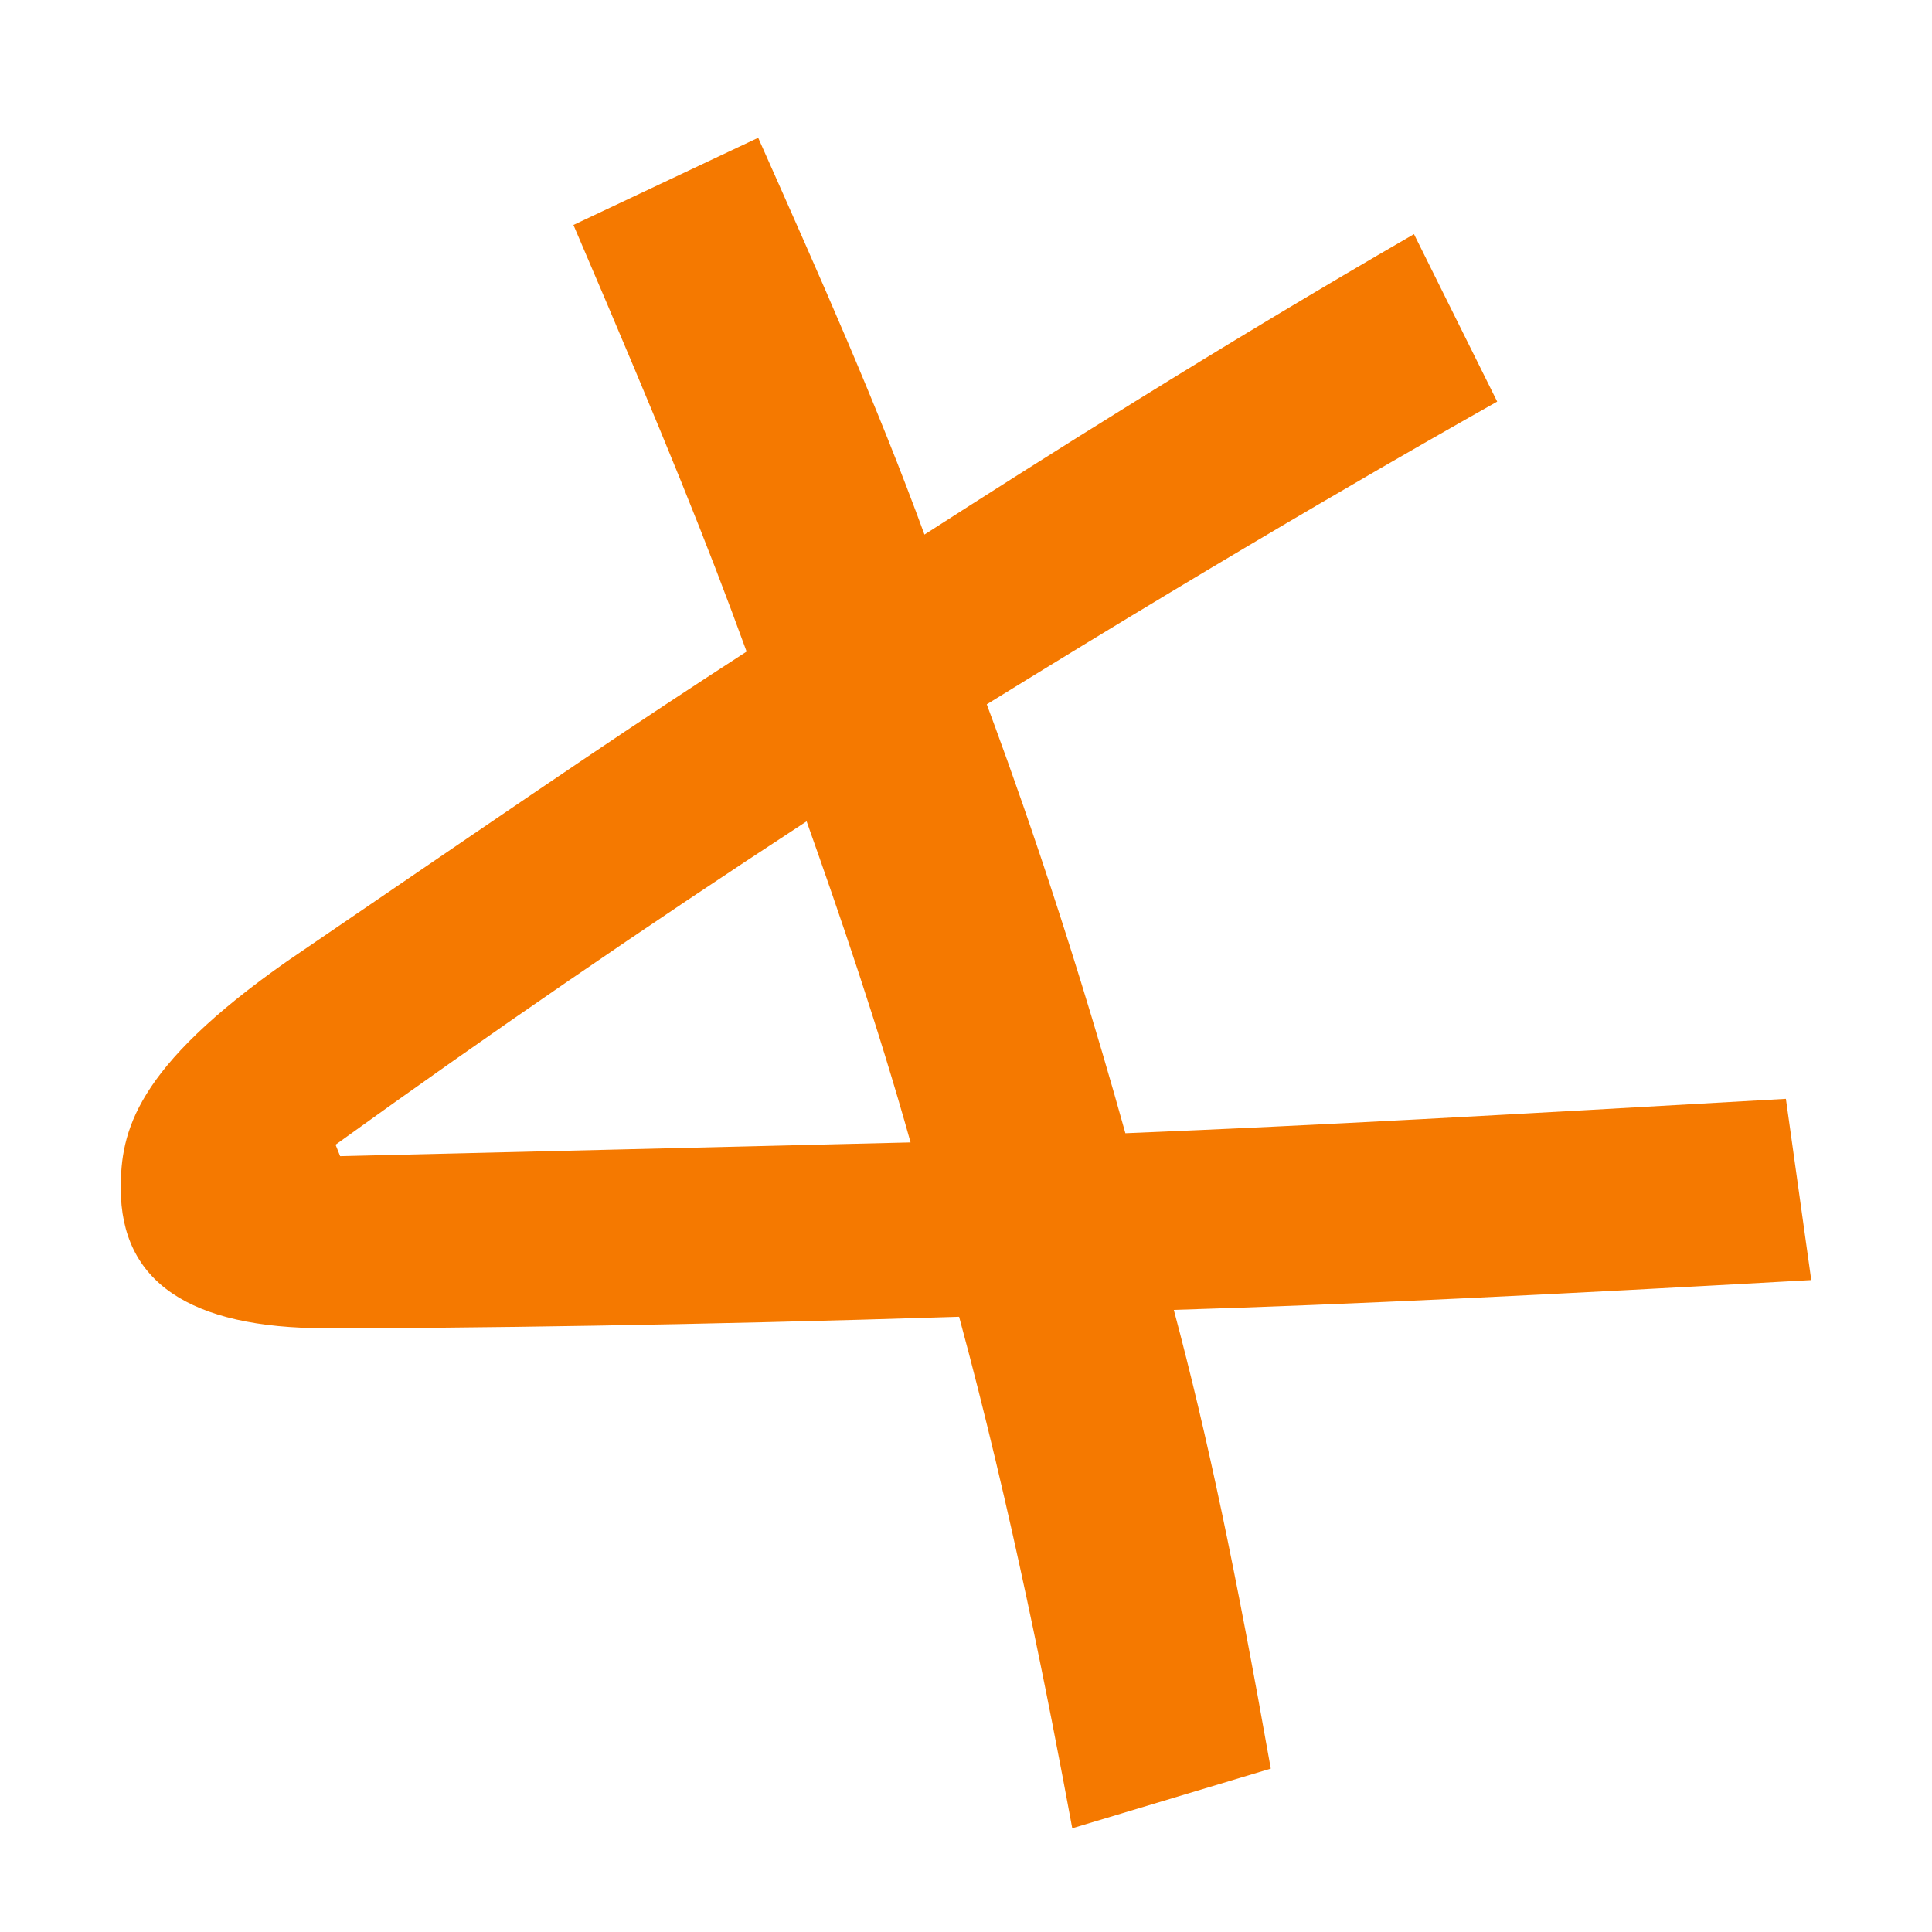 <?xml version="1.0" encoding="UTF-8" standalone="no"?>
<!-- Created with Inkscape (http://www.inkscape.org/) -->

<svg
   width="16"
   height="16"
   viewBox="0 0 16 16"
   version="1.1"
   id="svg5"
   inkscape:version="1.2.2 (732a01da63, 2022-12-09)"
   sodipodi:docname="10900.svg"
   inkscape:export-filename="..\0000.png"
   inkscape:export-xdpi="96"
   inkscape:export-ydpi="96"
   xml:space="preserve"
   xmlns:inkscape="http://www.inkscape.org/namespaces/inkscape"
   xmlns:sodipodi="http://sodipodi.sourceforge.net/DTD/sodipodi-0.dtd"
   xmlns="http://www.w3.org/2000/svg"
   xmlns:svg="http://www.w3.org/2000/svg"><sodipodi:namedview
     id="namedview7"
     pagecolor="#ffffff"
     bordercolor="#666666"
     borderopacity="1.0"
     inkscape:pageshadow="2"
     inkscape:pageopacity="0"
     inkscape:pagecheckerboard="0"
     inkscape:document-units="px"
     showgrid="true"
     width="16mm"
     units="px"
     inkscape:zoom="36.061843"
     inkscape:cx="12.547889"
     inkscape:cy="9.3450576"
     inkscape:window-width="1680"
     inkscape:window-height="998"
     inkscape:window-x="-8"
     inkscape:window-y="-8"
     inkscape:window-maximized="1"
     inkscape:current-layer="layer1"
     showguides="true"
     inkscape:guide-bbox="true"
     inkscape:snap-bbox="true"
     inkscape:bbox-paths="true"
     inkscape:bbox-nodes="true"
     inkscape:snap-global="true"
     inkscape:showpageshadow="2"
     inkscape:deskcolor="#ffffff"><inkscape:grid
       type="xygrid"
       id="grid828"
       originx="0"
       originy="0" /></sodipodi:namedview><defs
     id="defs2" /><g
     inkscape:label="Layer 1"
     inkscape:groupmode="layer"
     id="layer1"><path
       fill="currentColor"
       d="m 9.721,10.848 c 0.282,1.057 0.512,2.158 0.803,3.799 L 8.88,15.141 C 8.687,14.098 8.376,12.503 7.943,10.905 5.746,10.975 3.842,11 2.702,11 1.567,11 1,10.614 1,9.841 1,9.373 1.114,8.846 2.377,7.961 4.851,6.272 5.153,6.065 6.183,5.396 5.858,4.504 5.534,3.696 4.749,1.863 L 6.279,1.141 C 6.812,2.34 7.261,3.349 7.656,4.427 8.593,3.825 10.08,2.881 11.71,1.939 l 0.689,1.387 C 11.885,3.616 10.386,4.464 8.172,5.833 8.328,6.253 8.811,7.558 9.32,9.385 10.979,9.317 12.377,9.237 14.79,9.1 l 0.21,1.501 c -2.202,0.123 -3.806,0.202 -5.279,0.247 z M 2.817,9.575 C 2.931,9.573 7.494,9.462 7.541,9.461 7.269,8.49 6.949,7.559 6.68,6.802 5.342,7.676 4.041,8.569 2.779,9.48 Z"
       id="path36993"
       style="fill:#f57900;stroke-width:1" /></g></svg>
